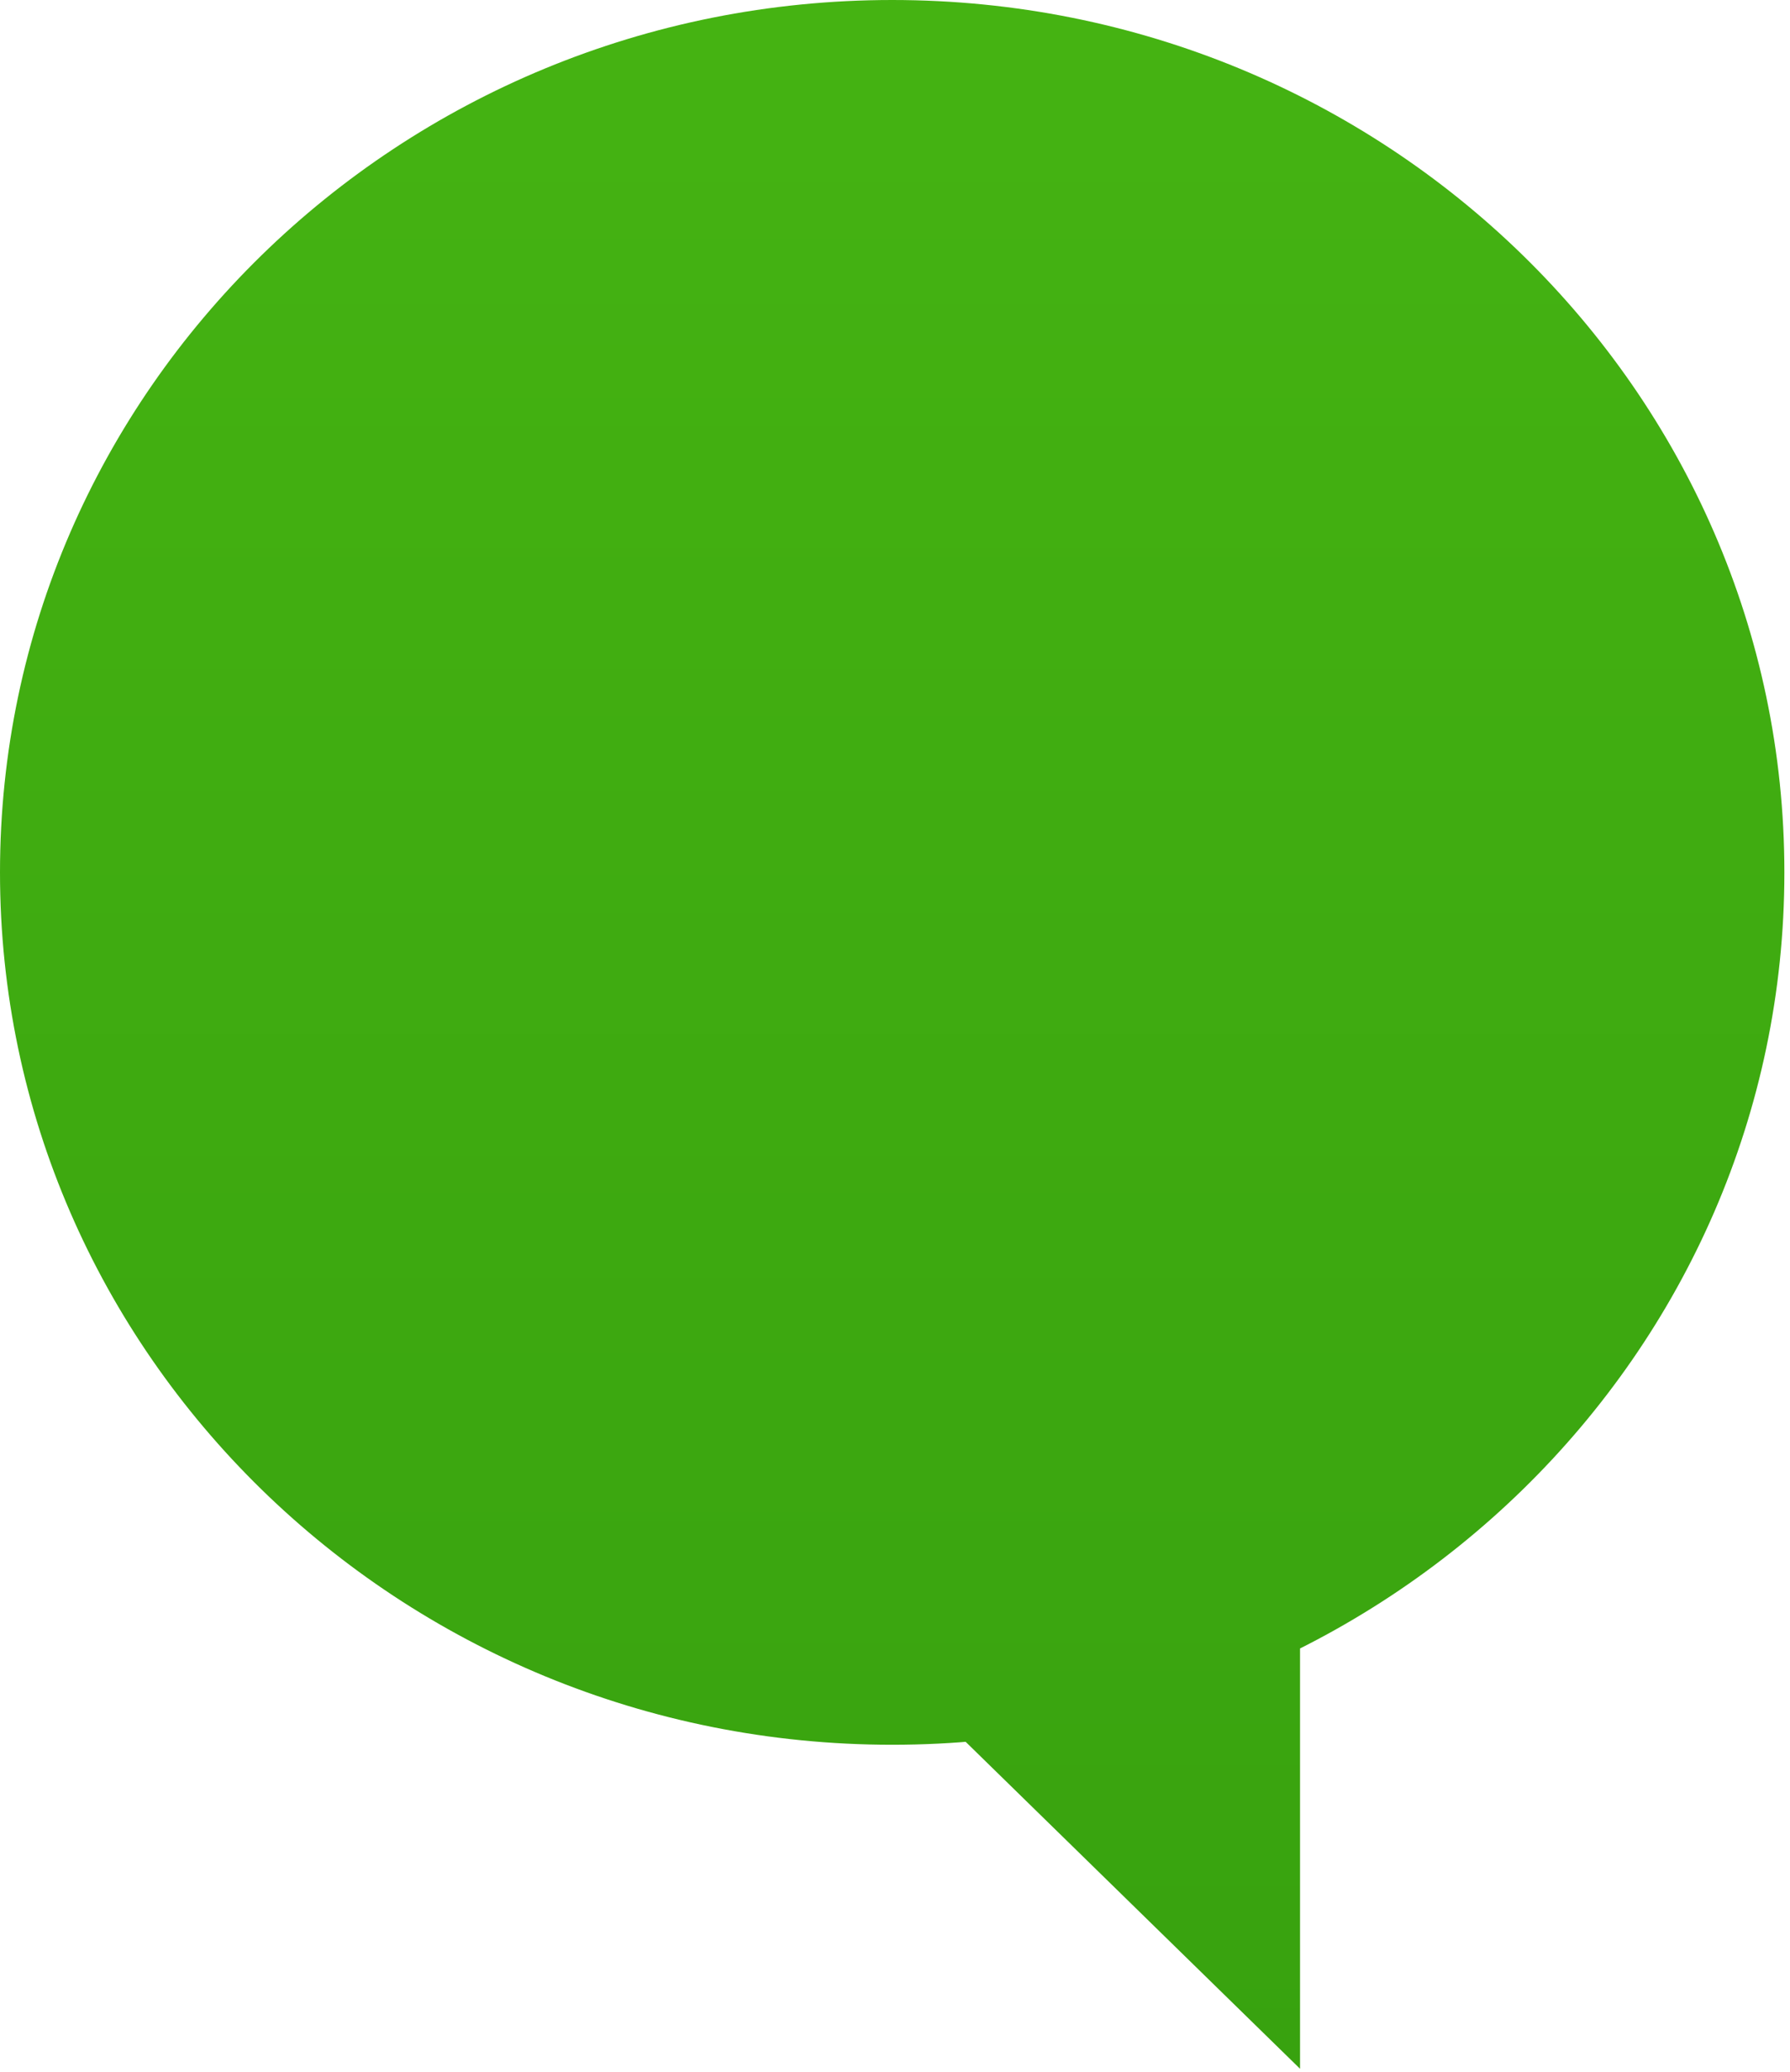 <svg width="191" height="221" viewBox="0 0 191 221" fill="none" xmlns="http://www.w3.org/2000/svg">
<path d="M95.2 0C147.778 0 190.4 41.664 190.4 93.059C190.4 144.454 147.778 186.118 95.2 186.118C42.622 186.118 0 144.454 0 93.059C0 41.664 42.622 0 95.2 0ZM84.32 167.506H138.72V220.682L84.32 167.506Z" fill="url(#paint0_linear)"/>
<defs>
<linearGradient id="paint0_linear" x1="95.2" y1="220.682" x2="95.2" y2="0" gradientUnits="userSpaceOnUse">
<stop stop-color="#38A20F"/>
<stop offset="1" stop-color="#45B312"/>
</linearGradient>
</defs>
</svg>
